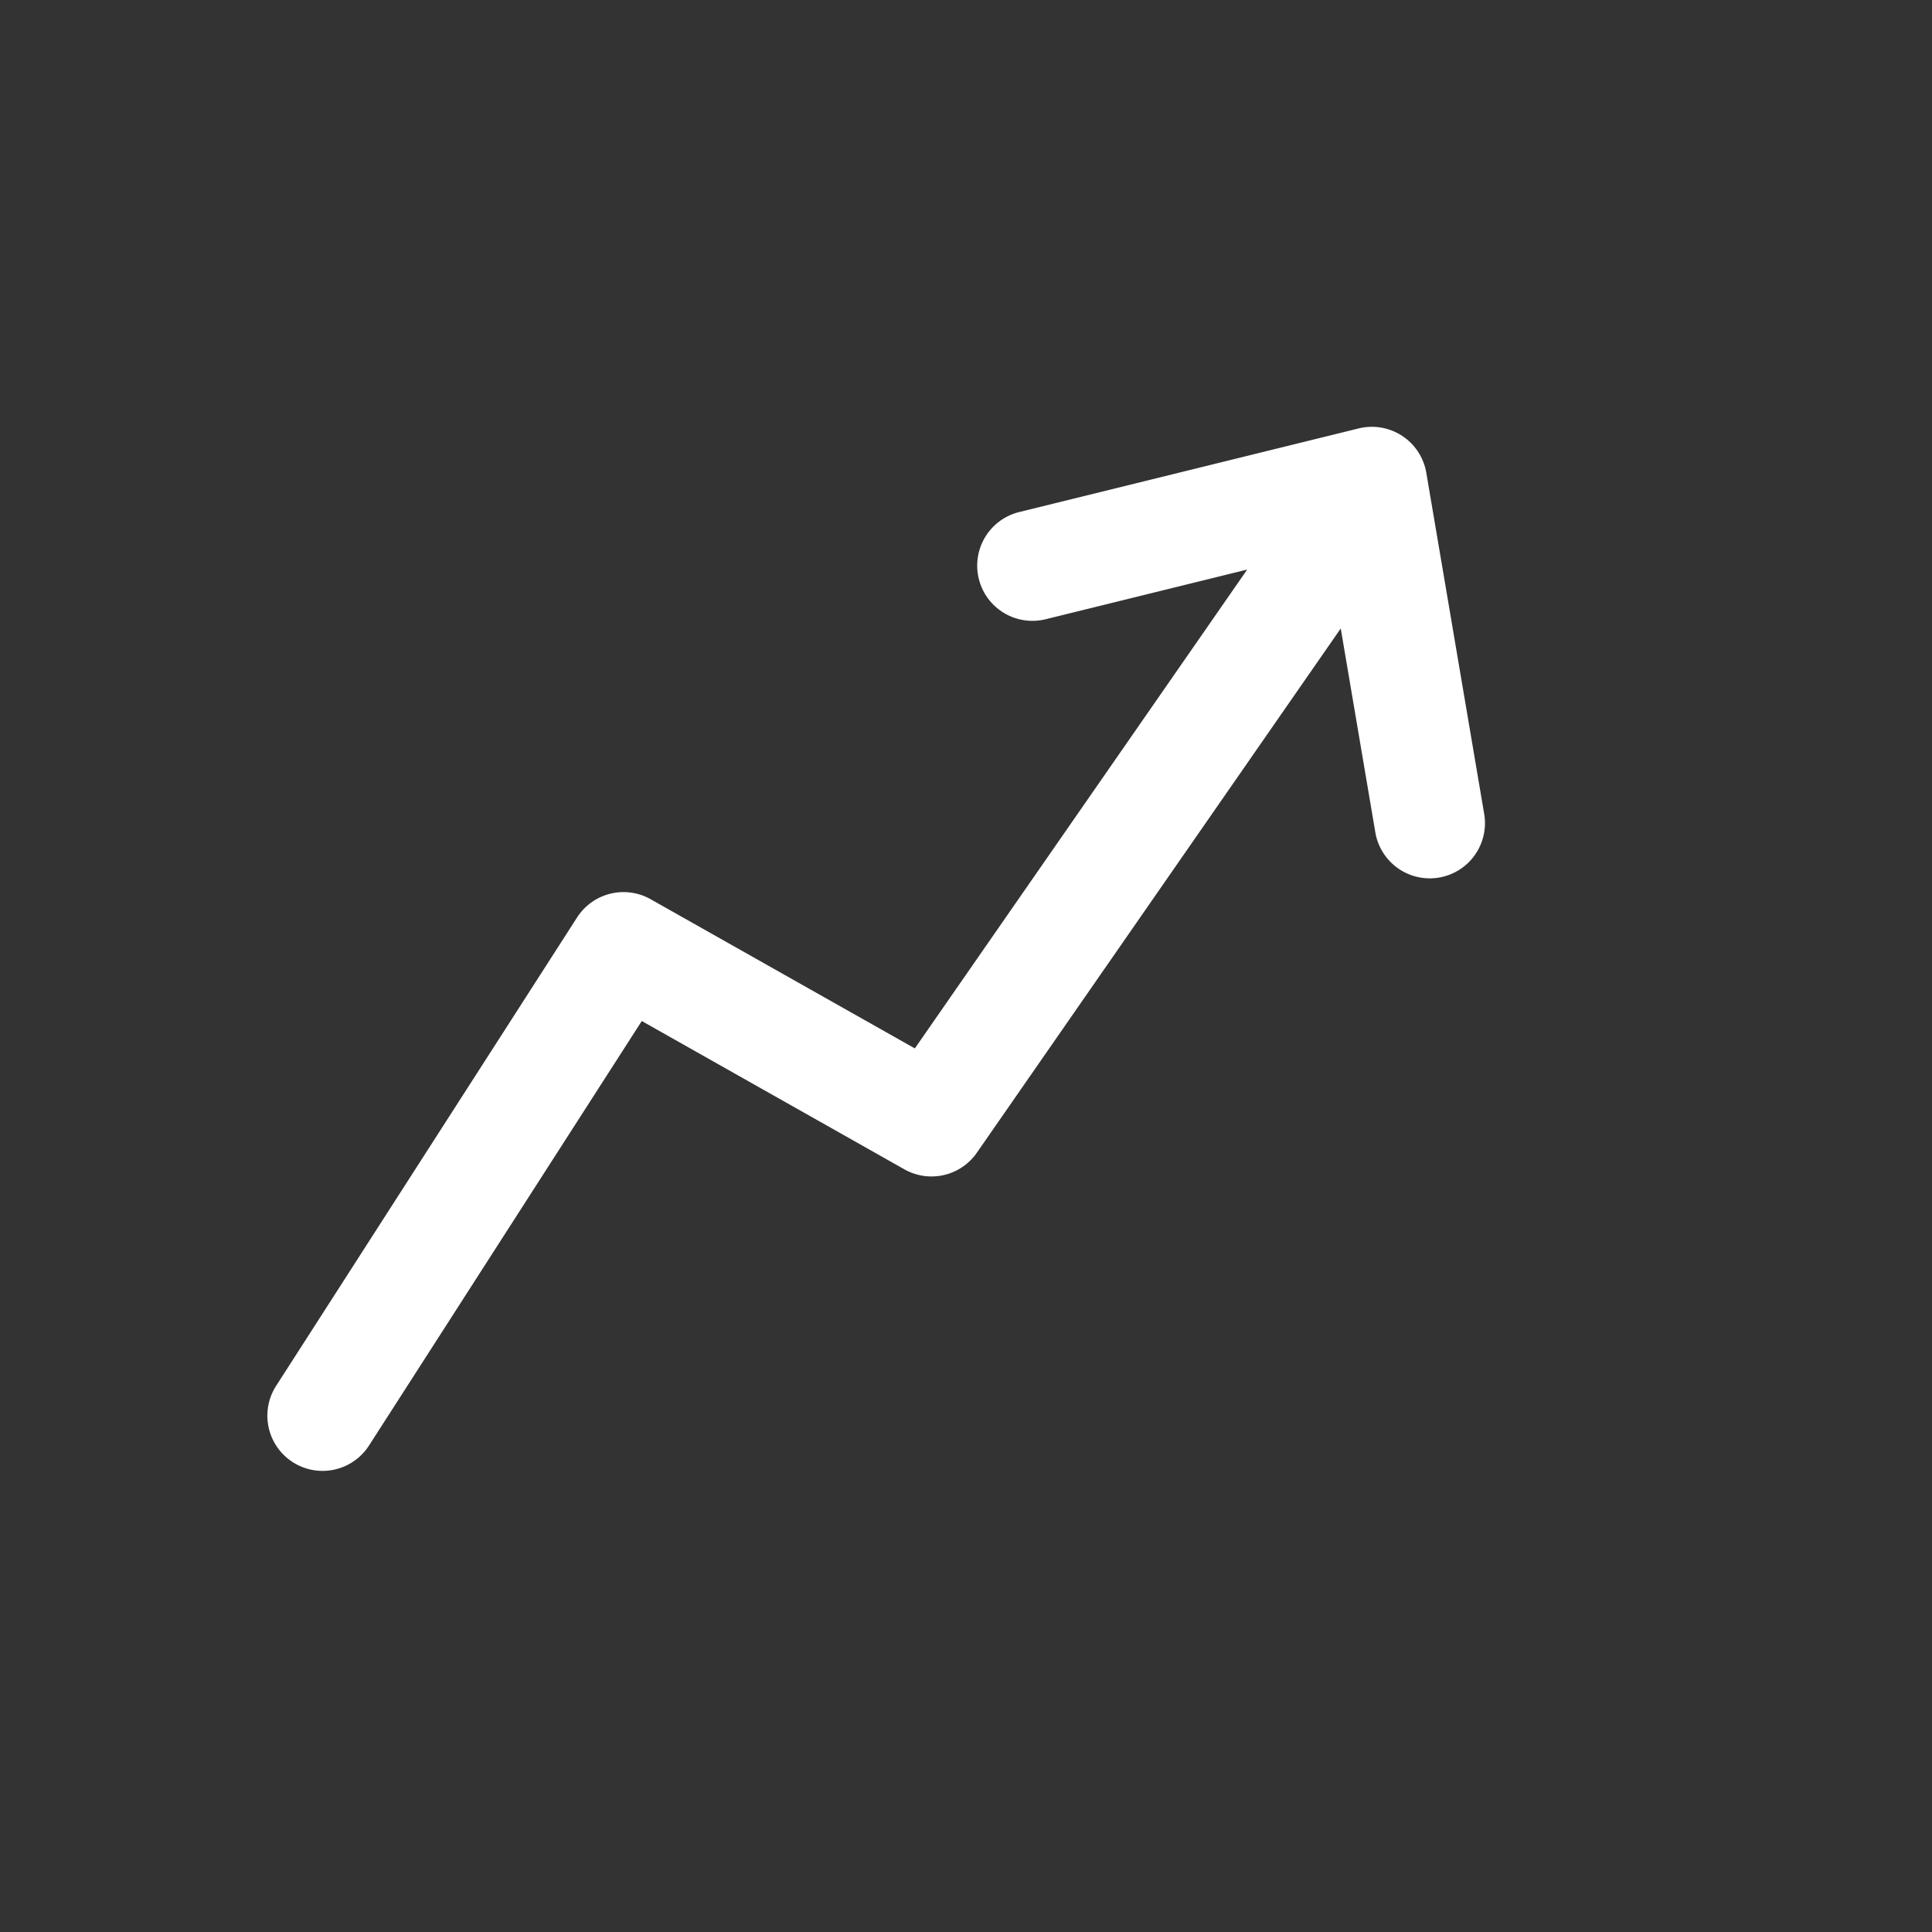 <svg width="56" height="56" viewBox="0 0 56 56" fill="none" xmlns="http://www.w3.org/2000/svg">
    <rect x="0" y="0" width="56" height="56" fill="#333333" stroke="none"/>
    <g>
        <path fill-rule="evenodd" clip-rule="evenodd" d="M41.342 13.703a1.6 1.6 0 0 0-1.96-1.285l-9.84 2.424a1.6 1.6 0 1 0 .766 3.107l5.843-1.44-9.634 13.88-7.657-4.324a1.6 1.6 0 0 0-2.133.528l-8.719 13.57a1.6 1.6 0 1 0 2.692 1.73l7.902-12.298 7.611 4.298a1.6 1.6 0 0 0 2.101-.48l10.548-15.197 1.003 5.911a1.6 1.6 0 0 0 3.155-.535l-1.678-9.889z" fill="white"/>
    </g>
</svg>
